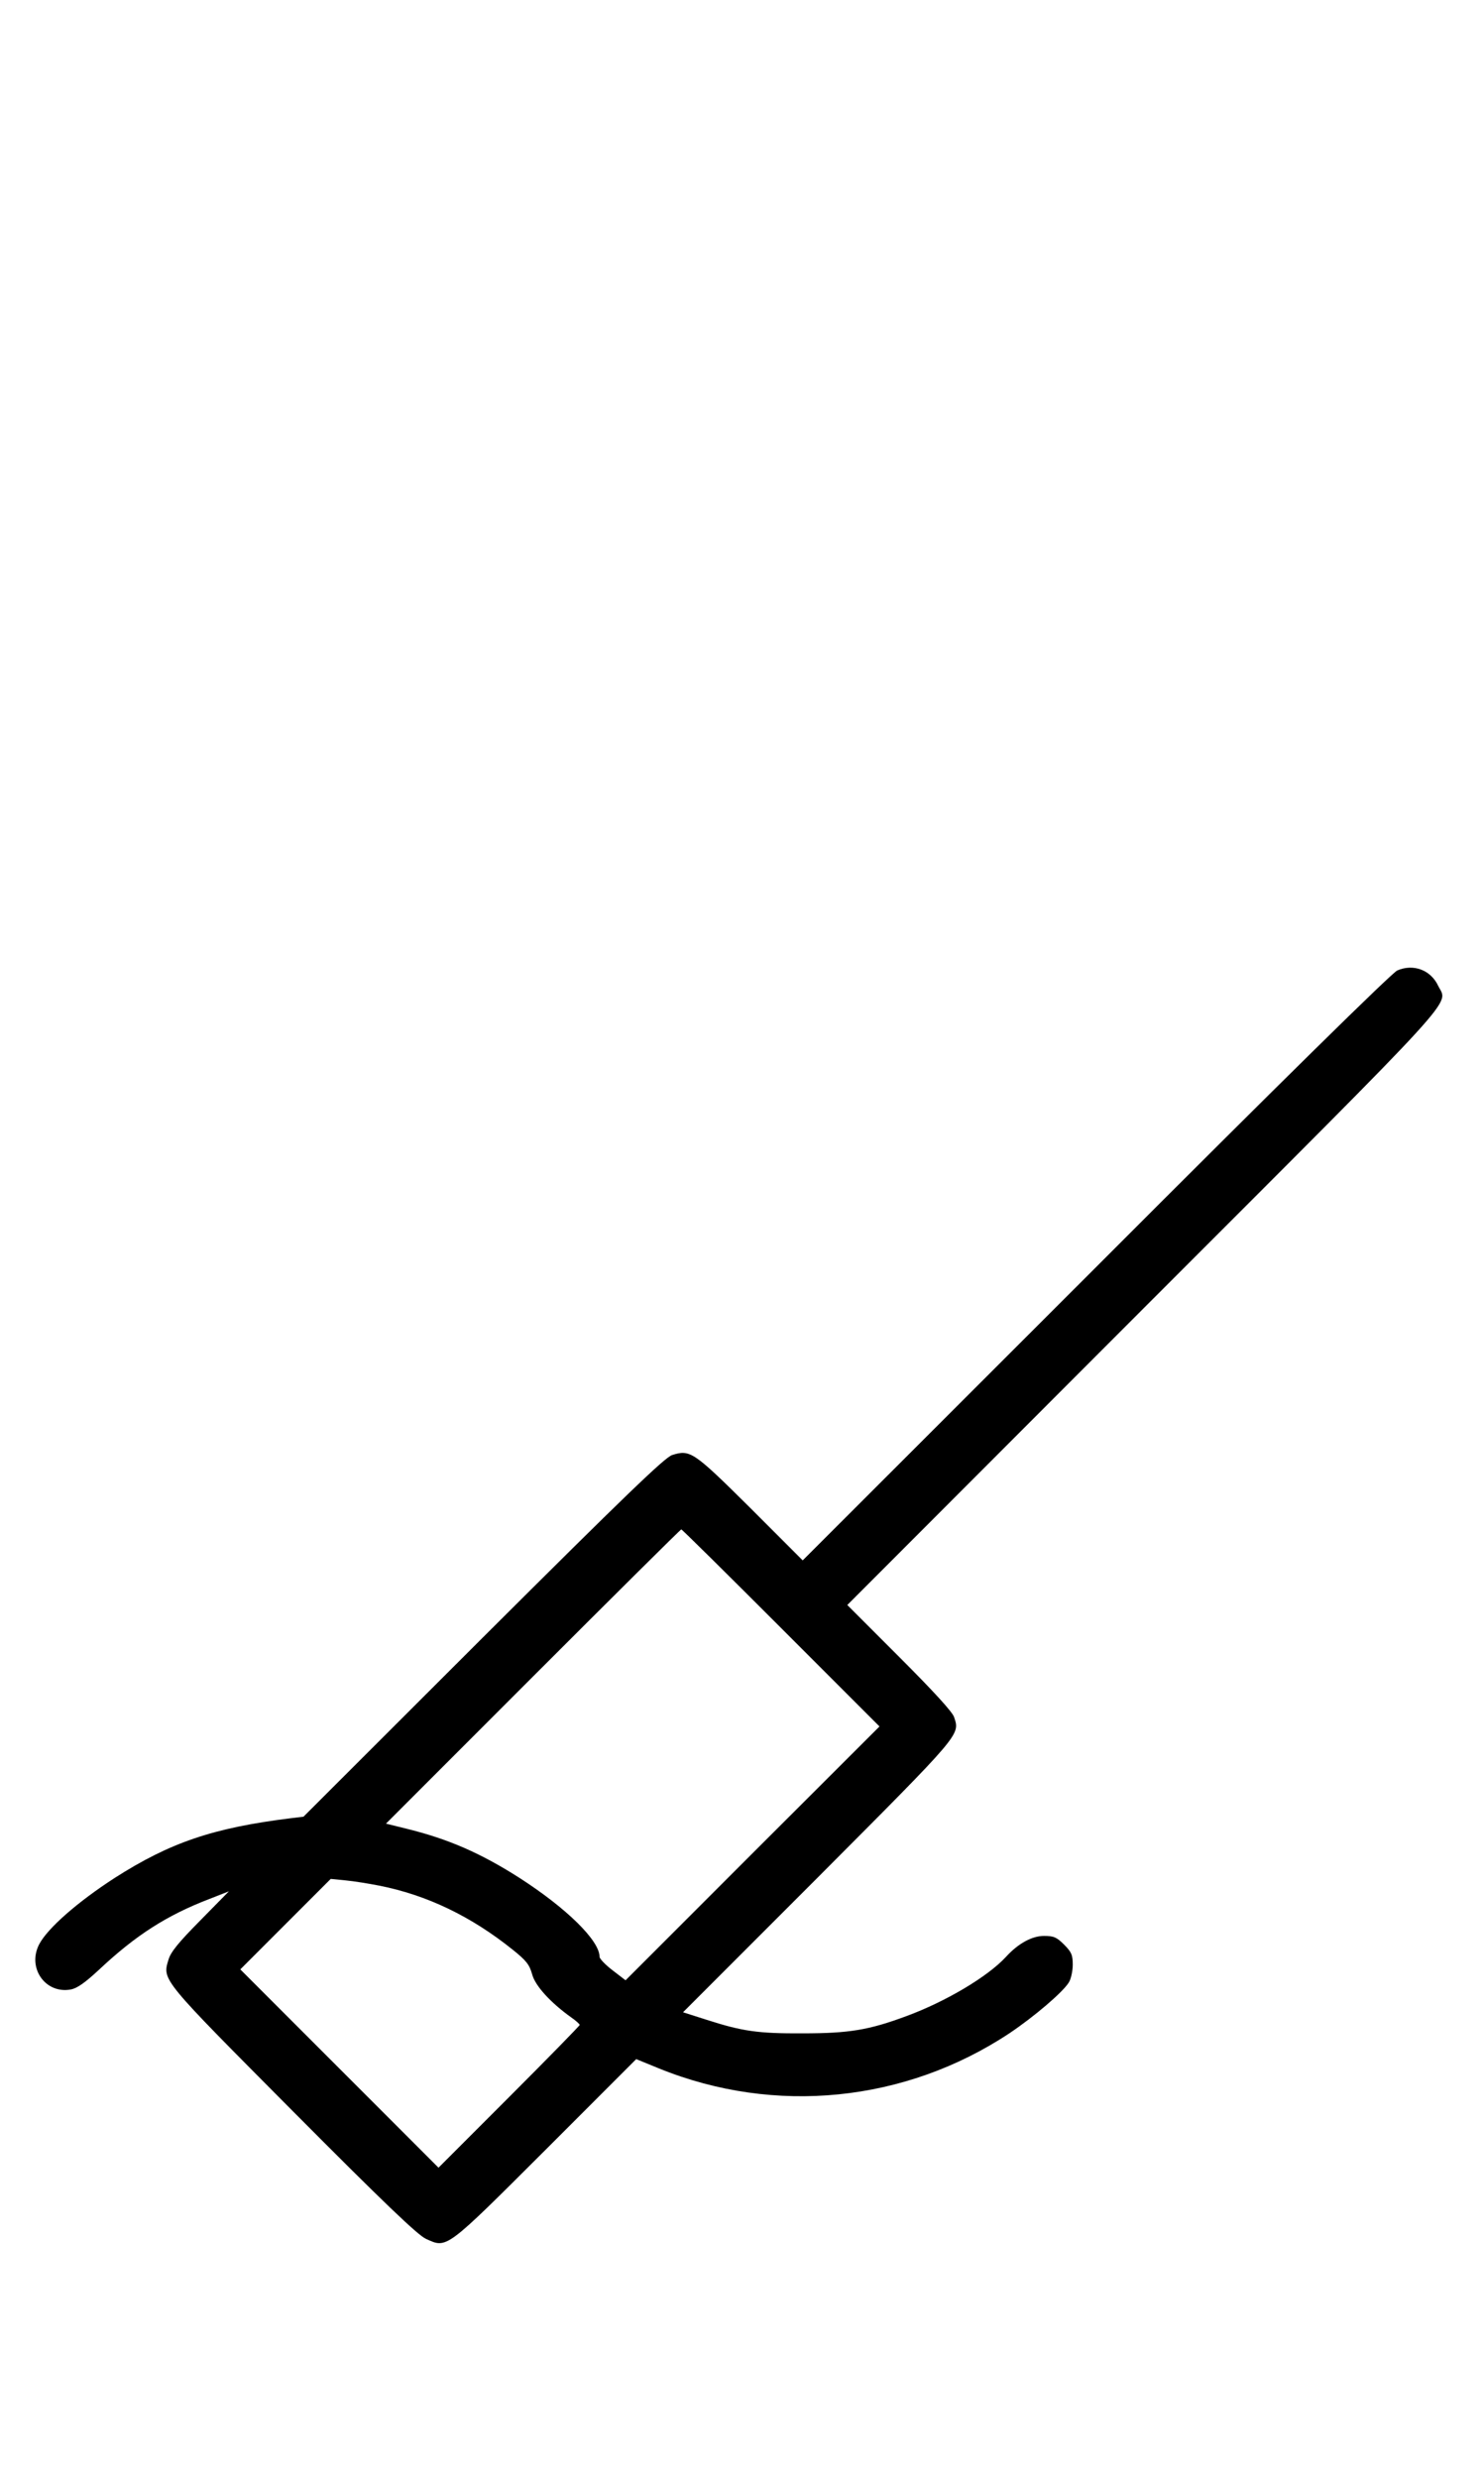 <?xml version="1.0" standalone="no"?>
<!DOCTYPE svg PUBLIC "-//W3C//DTD SVG 20010904//EN"
 "http://www.w3.org/TR/2001/REC-SVG-20010904/DTD/svg10.dtd">
<svg version="1.0" xmlns="http://www.w3.org/2000/svg"
 width="599pt" height="1000pt" viewBox="0 0 599 1000"
 preserveAspectRatio="xMidYMid meet">
<g transform="translate(0,1000) scale(0.1,-0.1)"
fill="#000000" stroke="none">
<path d="M5640 6085 c-22 -10 -465 -445 -1217 -1198 l-1183 -1182 -212 212
c-229 227 -242 236 -315 213 -30 -10 -187 -161 -763 -735 l-725 -724 -50 -6
c-315 -39 -488 -98 -712 -241 -150 -97 -271 -203 -305 -268 -49 -95 25 -201
128 -182 26 5 58 28 113 79 149 140 274 220 446 286 l79 31 -116 -118 c-88
-89 -119 -127 -128 -158 -25 -83 -31 -75 504 -613 362 -364 502 -498 535 -513
86 -39 76 -47 483 359 l366 366 93 -38 c467 -189 993 -136 1413 142 100 67
215 165 240 205 9 14 16 47 16 72 0 39 -5 51 -35 81 -30 30 -42 35 -81 35 -48
0 -104 -30 -154 -85 -74 -80 -243 -180 -400 -238 -153 -57 -233 -70 -420 -70
-180 -1 -243 8 -389 55 l-94 30 546 546 c581 583 572 572 548 645 -7 21 -82
103 -221 242 l-210 210 1194 1195 c1308 1308 1230 1222 1191 1303 -30 64 -100
90 -165 62z m-2487 -2653 l397 -397 -513 -512 -512 -512 -52 40 c-29 22 -53
47 -53 55 0 65 -132 195 -323 318 -155 99 -285 156 -450 197 l-89 22 593 593
c327 327 596 594 599 594 3 0 184 -179 403 -398z m-1623 -1039 c193 -38 372
-124 540 -259 55 -44 67 -60 78 -99 12 -46 74 -114 158 -174 19 -13 34 -27 34
-30 0 -3 -128 -134 -285 -291 l-285 -285 -400 400 -400 400 183 183 182 182
60 -6 c33 -3 94 -13 135 -21z"/>
</g>
</svg>
